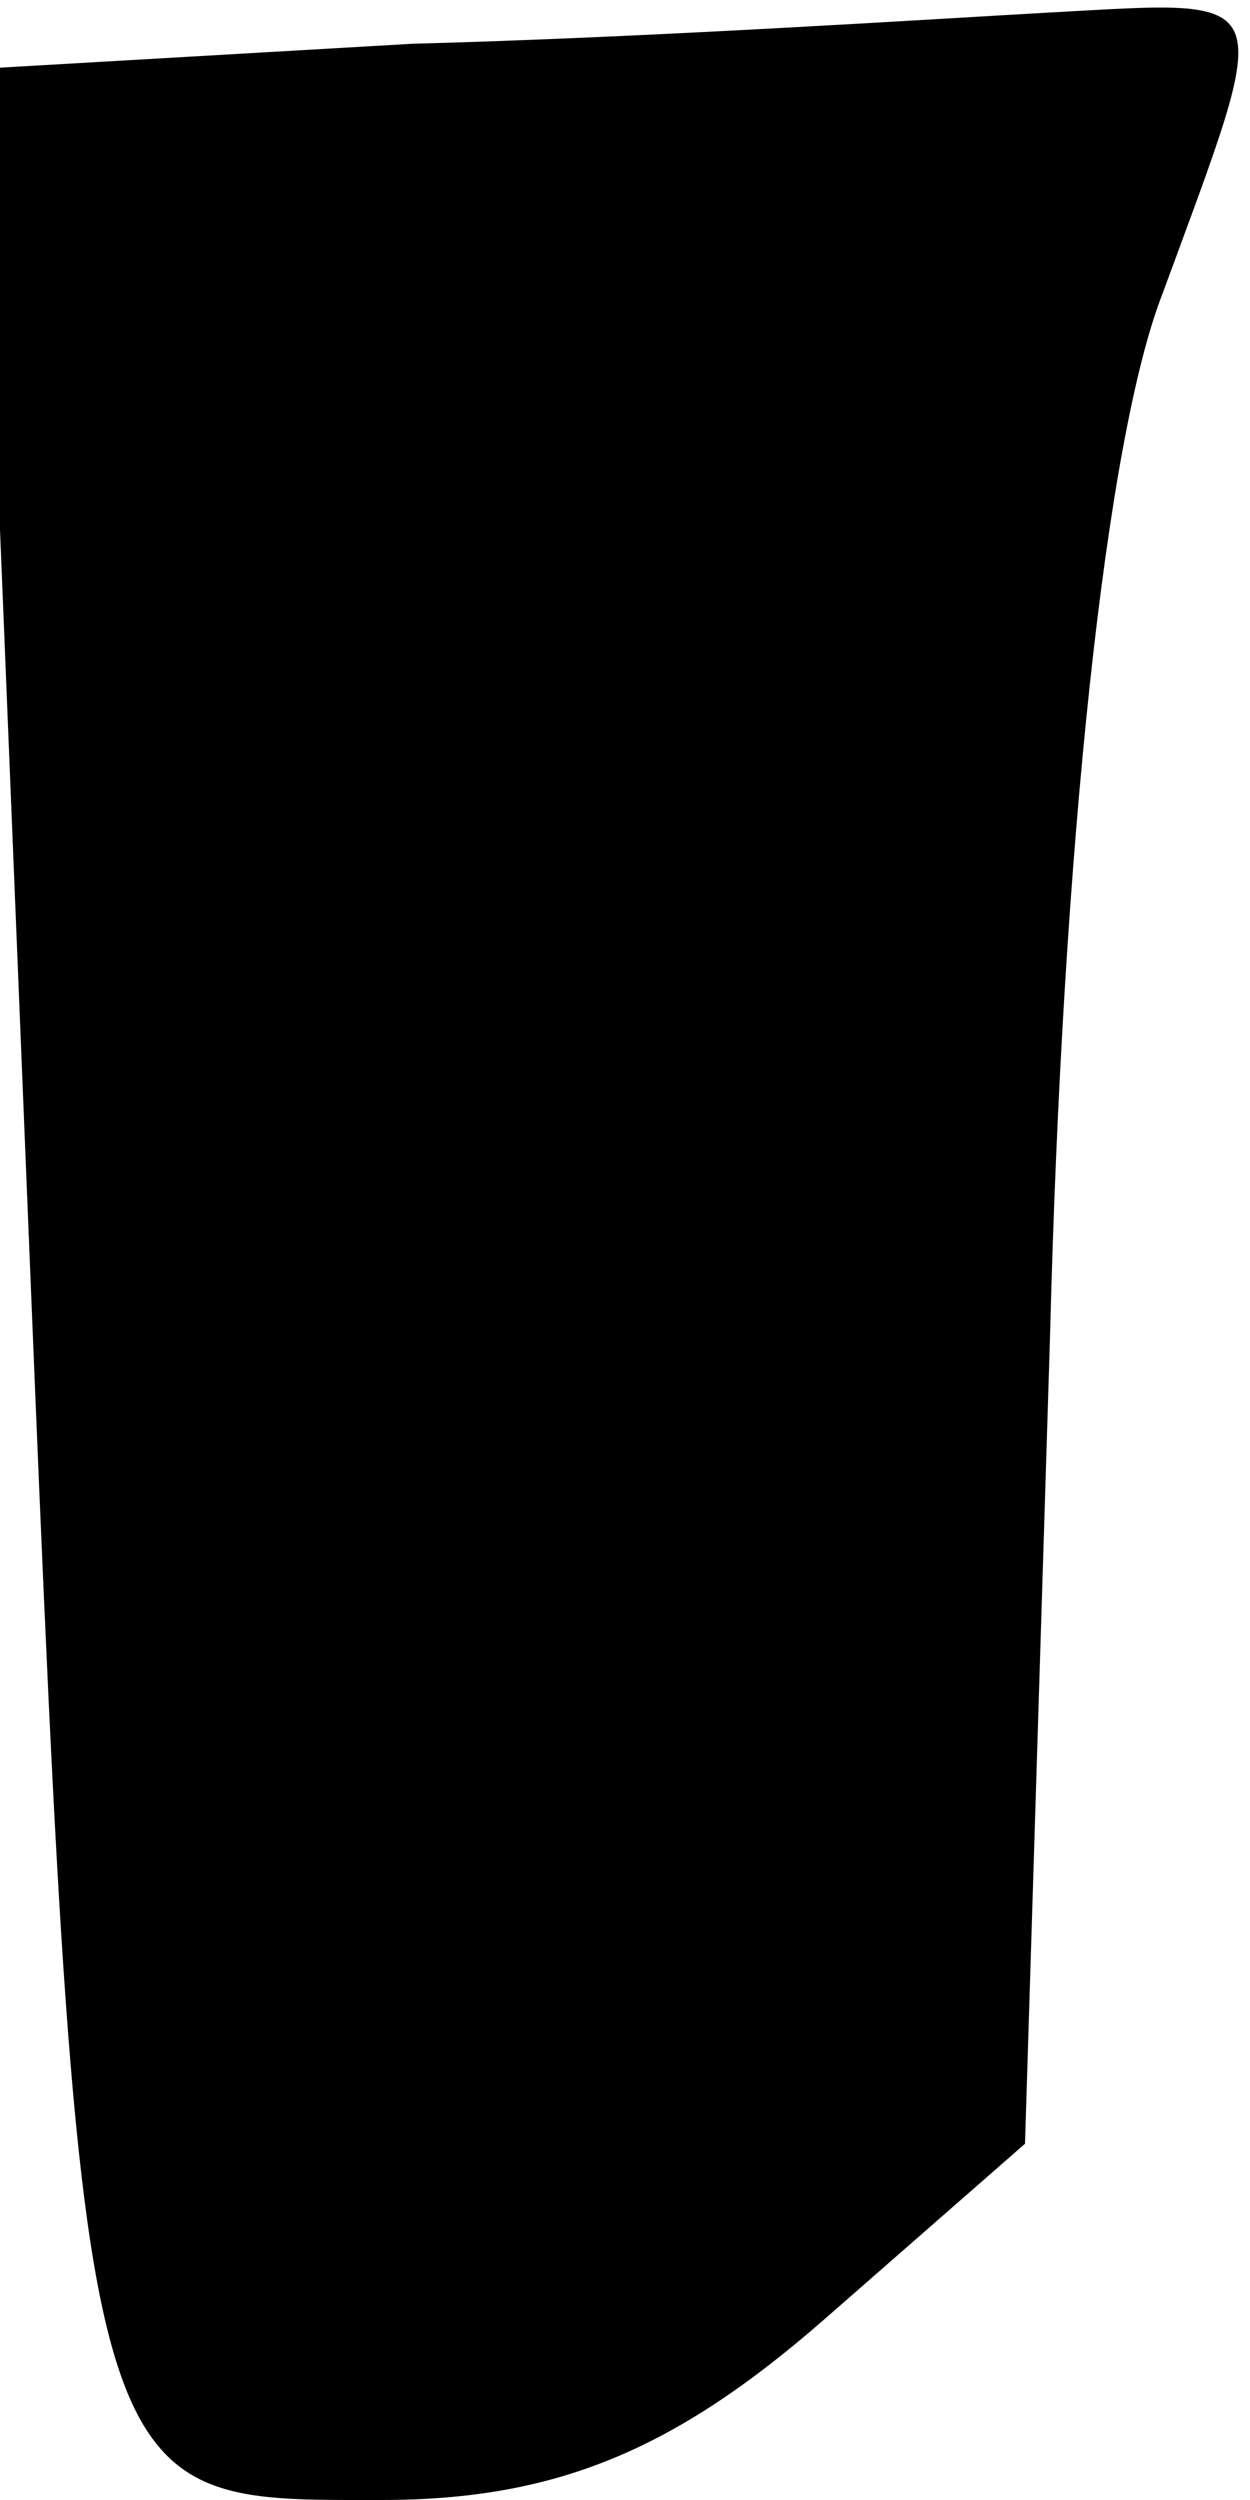 <?xml version="1.0" standalone="no"?>
<!DOCTYPE svg PUBLIC "-//W3C//DTD SVG 20010904//EN"
 "http://www.w3.org/TR/2001/REC-SVG-20010904/DTD/svg10.dtd">
<svg version="1.0" xmlns="http://www.w3.org/2000/svg"
 width="20pt" height="40pt" viewBox="0 0 20 40"
 preserveAspectRatio="xMidYMid meet">
<g transform="translate(0,40) scale(0.1,-0.1)"
fill="#000000" stroke="none">
<path fill="#000000" stroke="none" d="M66 393 l-69 -4 7 -172 c9 -220 8 -217
57 -217 28 0 47 8 71 29 l32 28 4 129 c2 79 9 144 18 167 18 49 19 47 -18 45
-18 -1 -64 -4 -102 -5z"/>
</g>
</svg>
